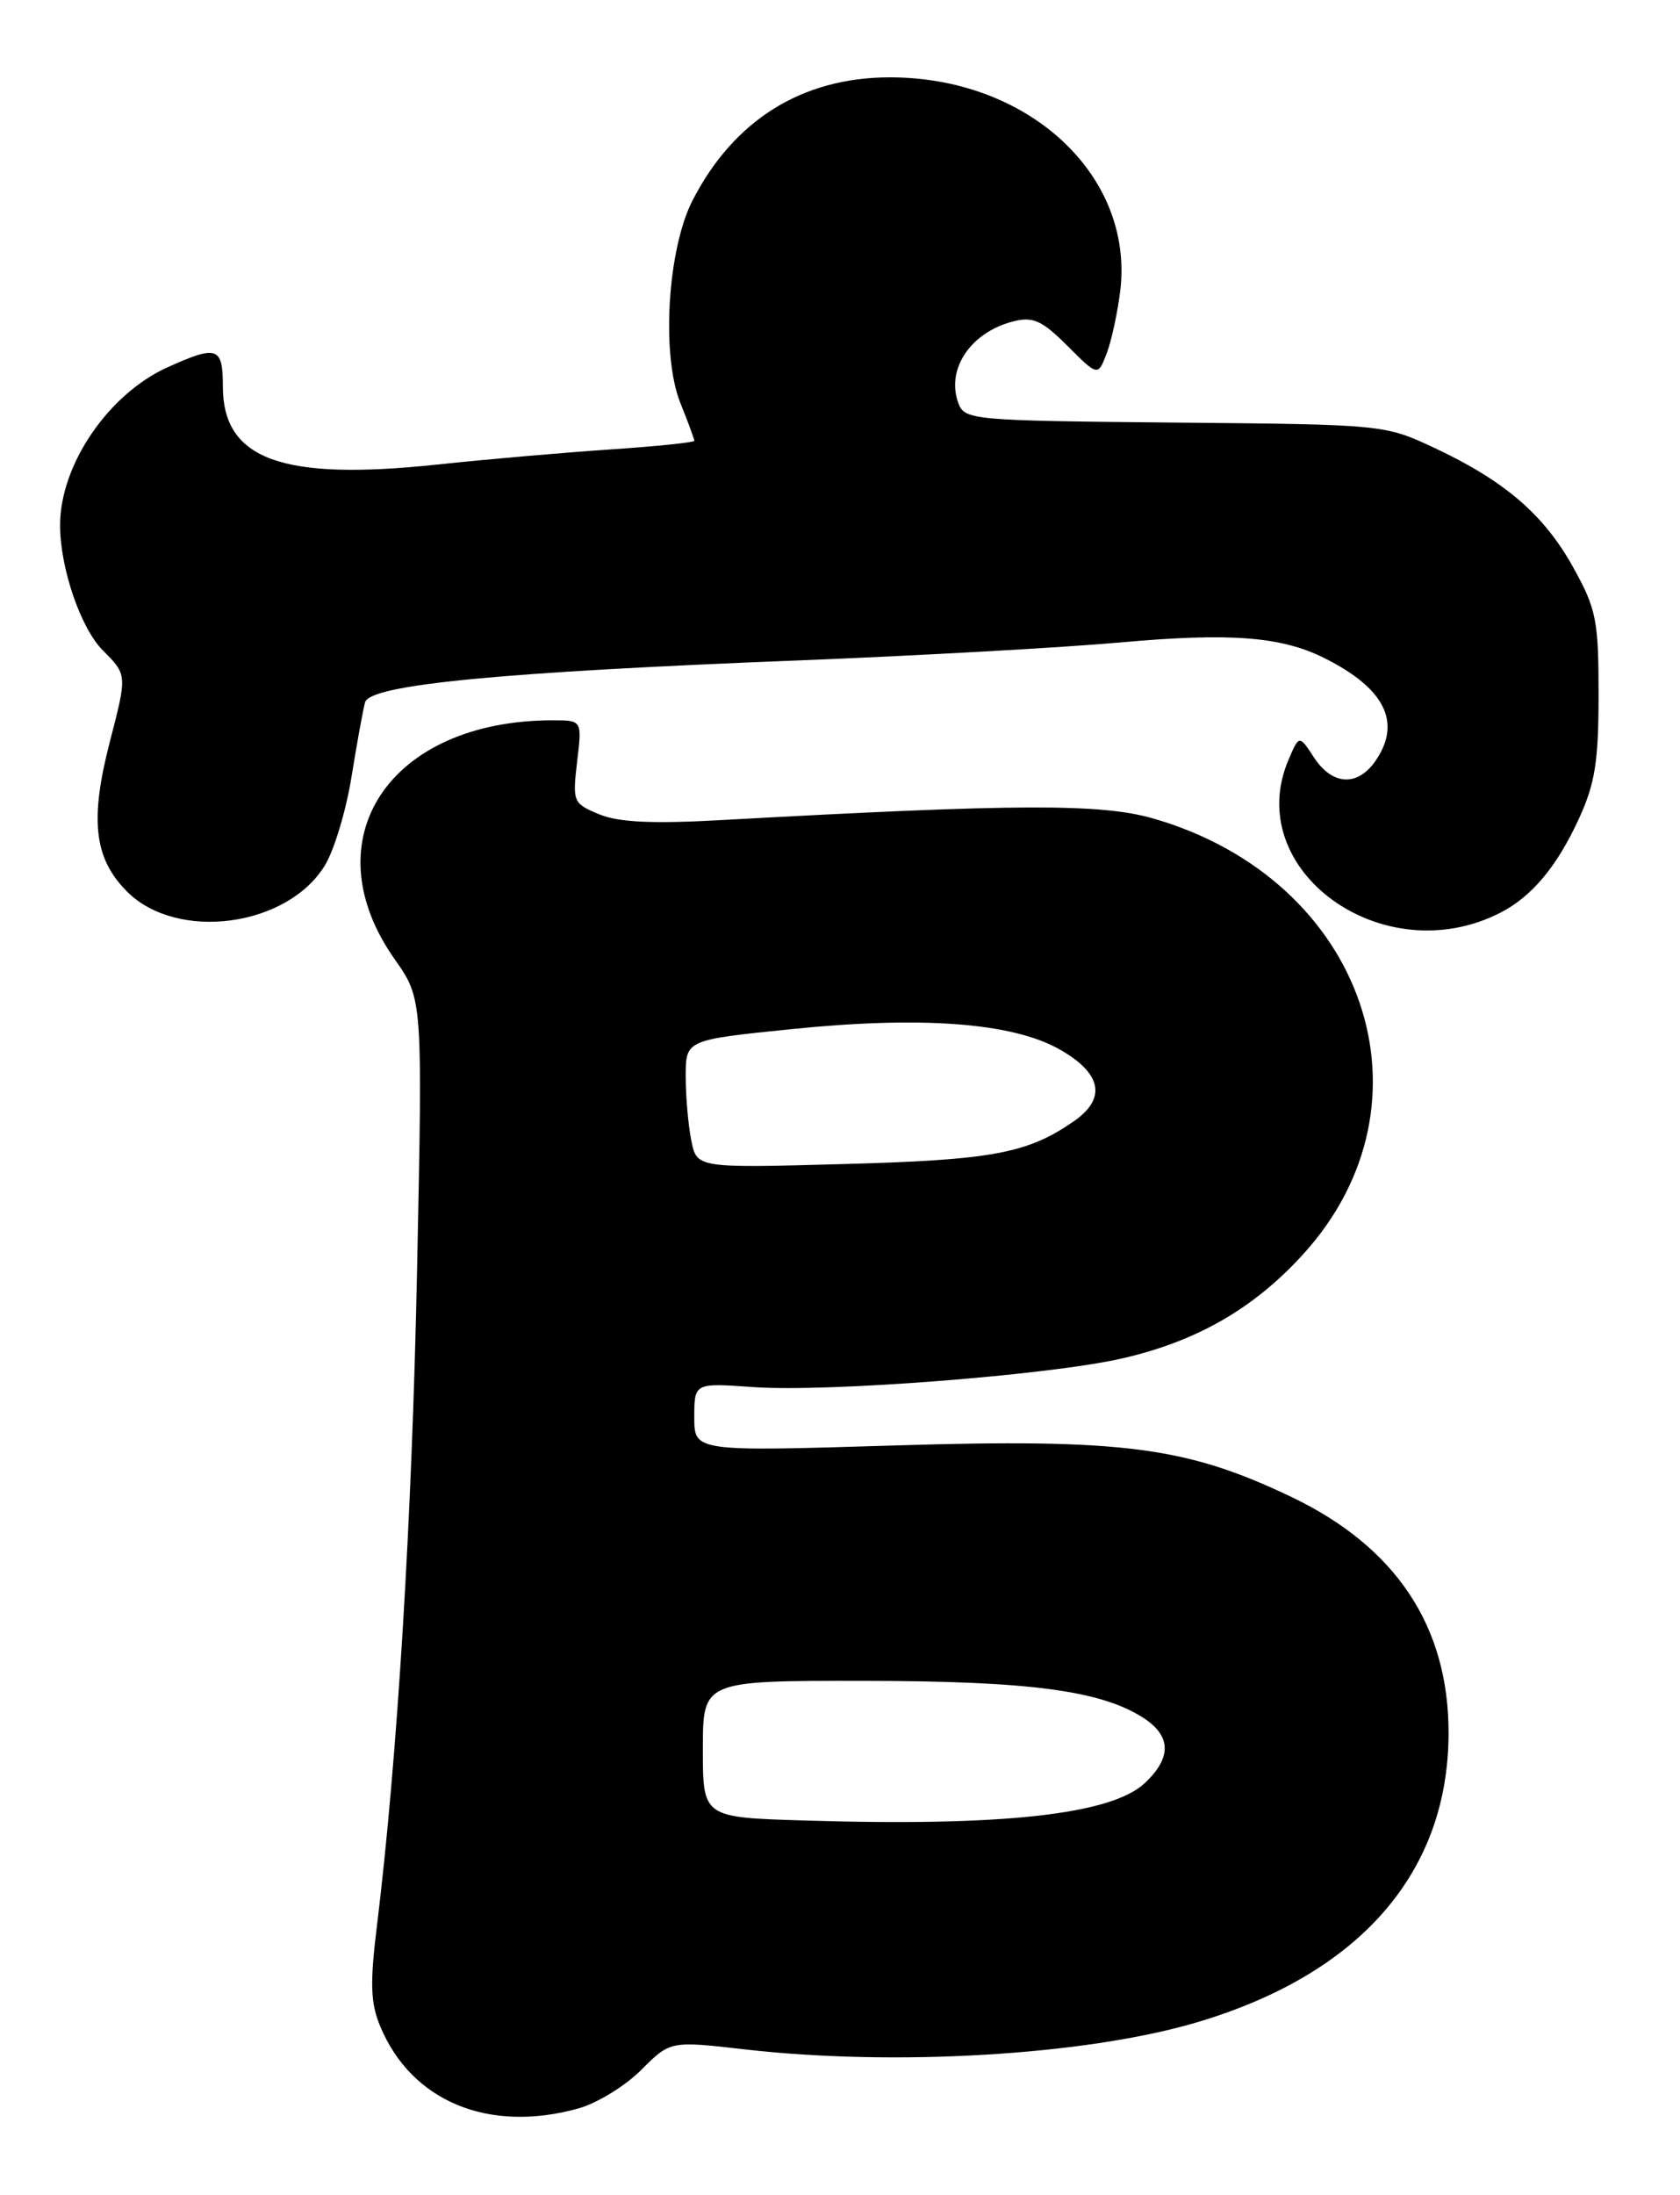 <?xml version="1.0" encoding="UTF-8" standalone="no"?>
<!DOCTYPE svg PUBLIC "-//W3C//DTD SVG 1.1//EN" "http://www.w3.org/Graphics/SVG/1.1/DTD/svg11.dtd" >
<svg xmlns="http://www.w3.org/2000/svg" xmlns:xlink="http://www.w3.org/1999/xlink" version="1.1" viewBox="0 0 196 256">
 <g >
 <path fill="currentColor"
d=" M 67.45 245.89 C 69.63 245.29 72.93 243.27 74.80 241.40 C 78.20 238.00 78.20 238.00 86.85 238.99 C 104.36 241.00 126.54 239.69 139.50 235.88 C 158.64 230.25 169.00 218.37 169.00 202.06 C 169.00 189.63 162.83 180.38 150.66 174.57 C 138.39 168.71 131.02 167.75 104.25 168.57 C 81.00 169.28 81.00 169.28 81.00 165.27 C 81.00 161.27 81.00 161.27 87.90 161.76 C 96.54 162.38 122.40 160.37 130.90 158.42 C 139.58 156.44 146.24 152.62 151.98 146.33 C 168.19 128.60 159.26 102.56 134.54 95.45 C 128.43 93.69 118.62 93.73 84.27 95.63 C 76.10 96.09 72.18 95.90 69.90 94.96 C 66.86 93.70 66.78 93.51 67.33 88.83 C 67.91 84.00 67.91 84.00 64.50 84.00 C 45.40 84.00 36.20 97.89 46.05 111.87 C 49.31 116.50 49.31 116.50 48.66 148.00 C 48.06 177.36 46.35 205.25 43.96 224.72 C 43.15 231.31 43.23 233.62 44.37 236.33 C 48.02 245.07 57.01 248.79 67.45 245.89 Z  M 175.00 106.46 C 178.69 104.58 181.62 101.10 184.20 95.49 C 186.09 91.39 186.50 88.80 186.50 81.00 C 186.50 72.35 186.24 71.02 183.55 66.18 C 180.14 60.03 175.57 56.09 167.34 52.23 C 161.53 49.51 161.39 49.50 137.03 49.28 C 113.43 49.06 112.54 48.98 111.81 47.02 C 110.34 43.04 113.25 38.73 118.25 37.47 C 120.53 36.90 121.58 37.38 124.54 40.34 C 128.09 43.89 128.09 43.89 129.12 41.20 C 129.68 39.71 130.39 36.42 130.70 33.89 C 132.30 20.39 119.91 8.96 103.71 9.02 C 93.53 9.06 85.60 14.02 80.80 23.37 C 77.88 29.04 77.13 41.38 79.37 46.98 C 80.27 49.21 81.00 51.20 81.00 51.40 C 81.00 51.60 76.61 52.05 71.25 52.41 C 65.89 52.77 56.76 53.56 50.97 54.18 C 32.86 56.10 26.00 53.59 26.00 45.05 C 26.00 40.43 25.34 40.21 19.49 42.86 C 12.63 45.98 7.03 54.20 7.01 61.20 C 6.99 66.18 9.40 73.25 12.00 75.85 C 14.84 78.69 14.84 78.69 12.83 86.44 C 10.45 95.60 10.96 100.12 14.83 103.98 C 20.66 109.82 33.53 108.11 37.91 100.91 C 38.99 99.13 40.39 94.49 41.01 90.59 C 41.64 86.69 42.35 82.78 42.59 81.90 C 43.17 79.84 58.43 78.37 93.34 77.01 C 107.18 76.46 124.00 75.52 130.72 74.92 C 143.50 73.77 149.47 74.22 154.50 76.74 C 161.60 80.28 163.58 84.29 160.44 88.78 C 158.35 91.76 155.43 91.58 153.31 88.35 C 151.57 85.69 151.57 85.69 150.33 88.60 C 144.83 101.47 161.33 113.42 175.00 106.46 Z  M 93.75 212.30 C 82.00 211.94 82.00 211.94 82.00 203.97 C 82.00 196.00 82.00 196.00 100.75 196.02 C 120.13 196.03 128.53 197.15 133.46 200.38 C 136.66 202.48 136.69 205.00 133.56 207.94 C 129.64 211.62 116.90 213.02 93.75 212.30 Z  M 80.65 132.99 C 80.29 131.21 80.00 127.84 80.00 125.51 C 80.00 121.27 80.00 121.27 92.40 120.01 C 107.51 118.47 118.04 119.26 123.55 122.34 C 128.53 125.13 129.14 128.07 125.31 130.74 C 119.89 134.51 115.78 135.28 98.40 135.75 C 81.29 136.22 81.29 136.22 80.65 132.99 Z "/>
</g>
</svg>